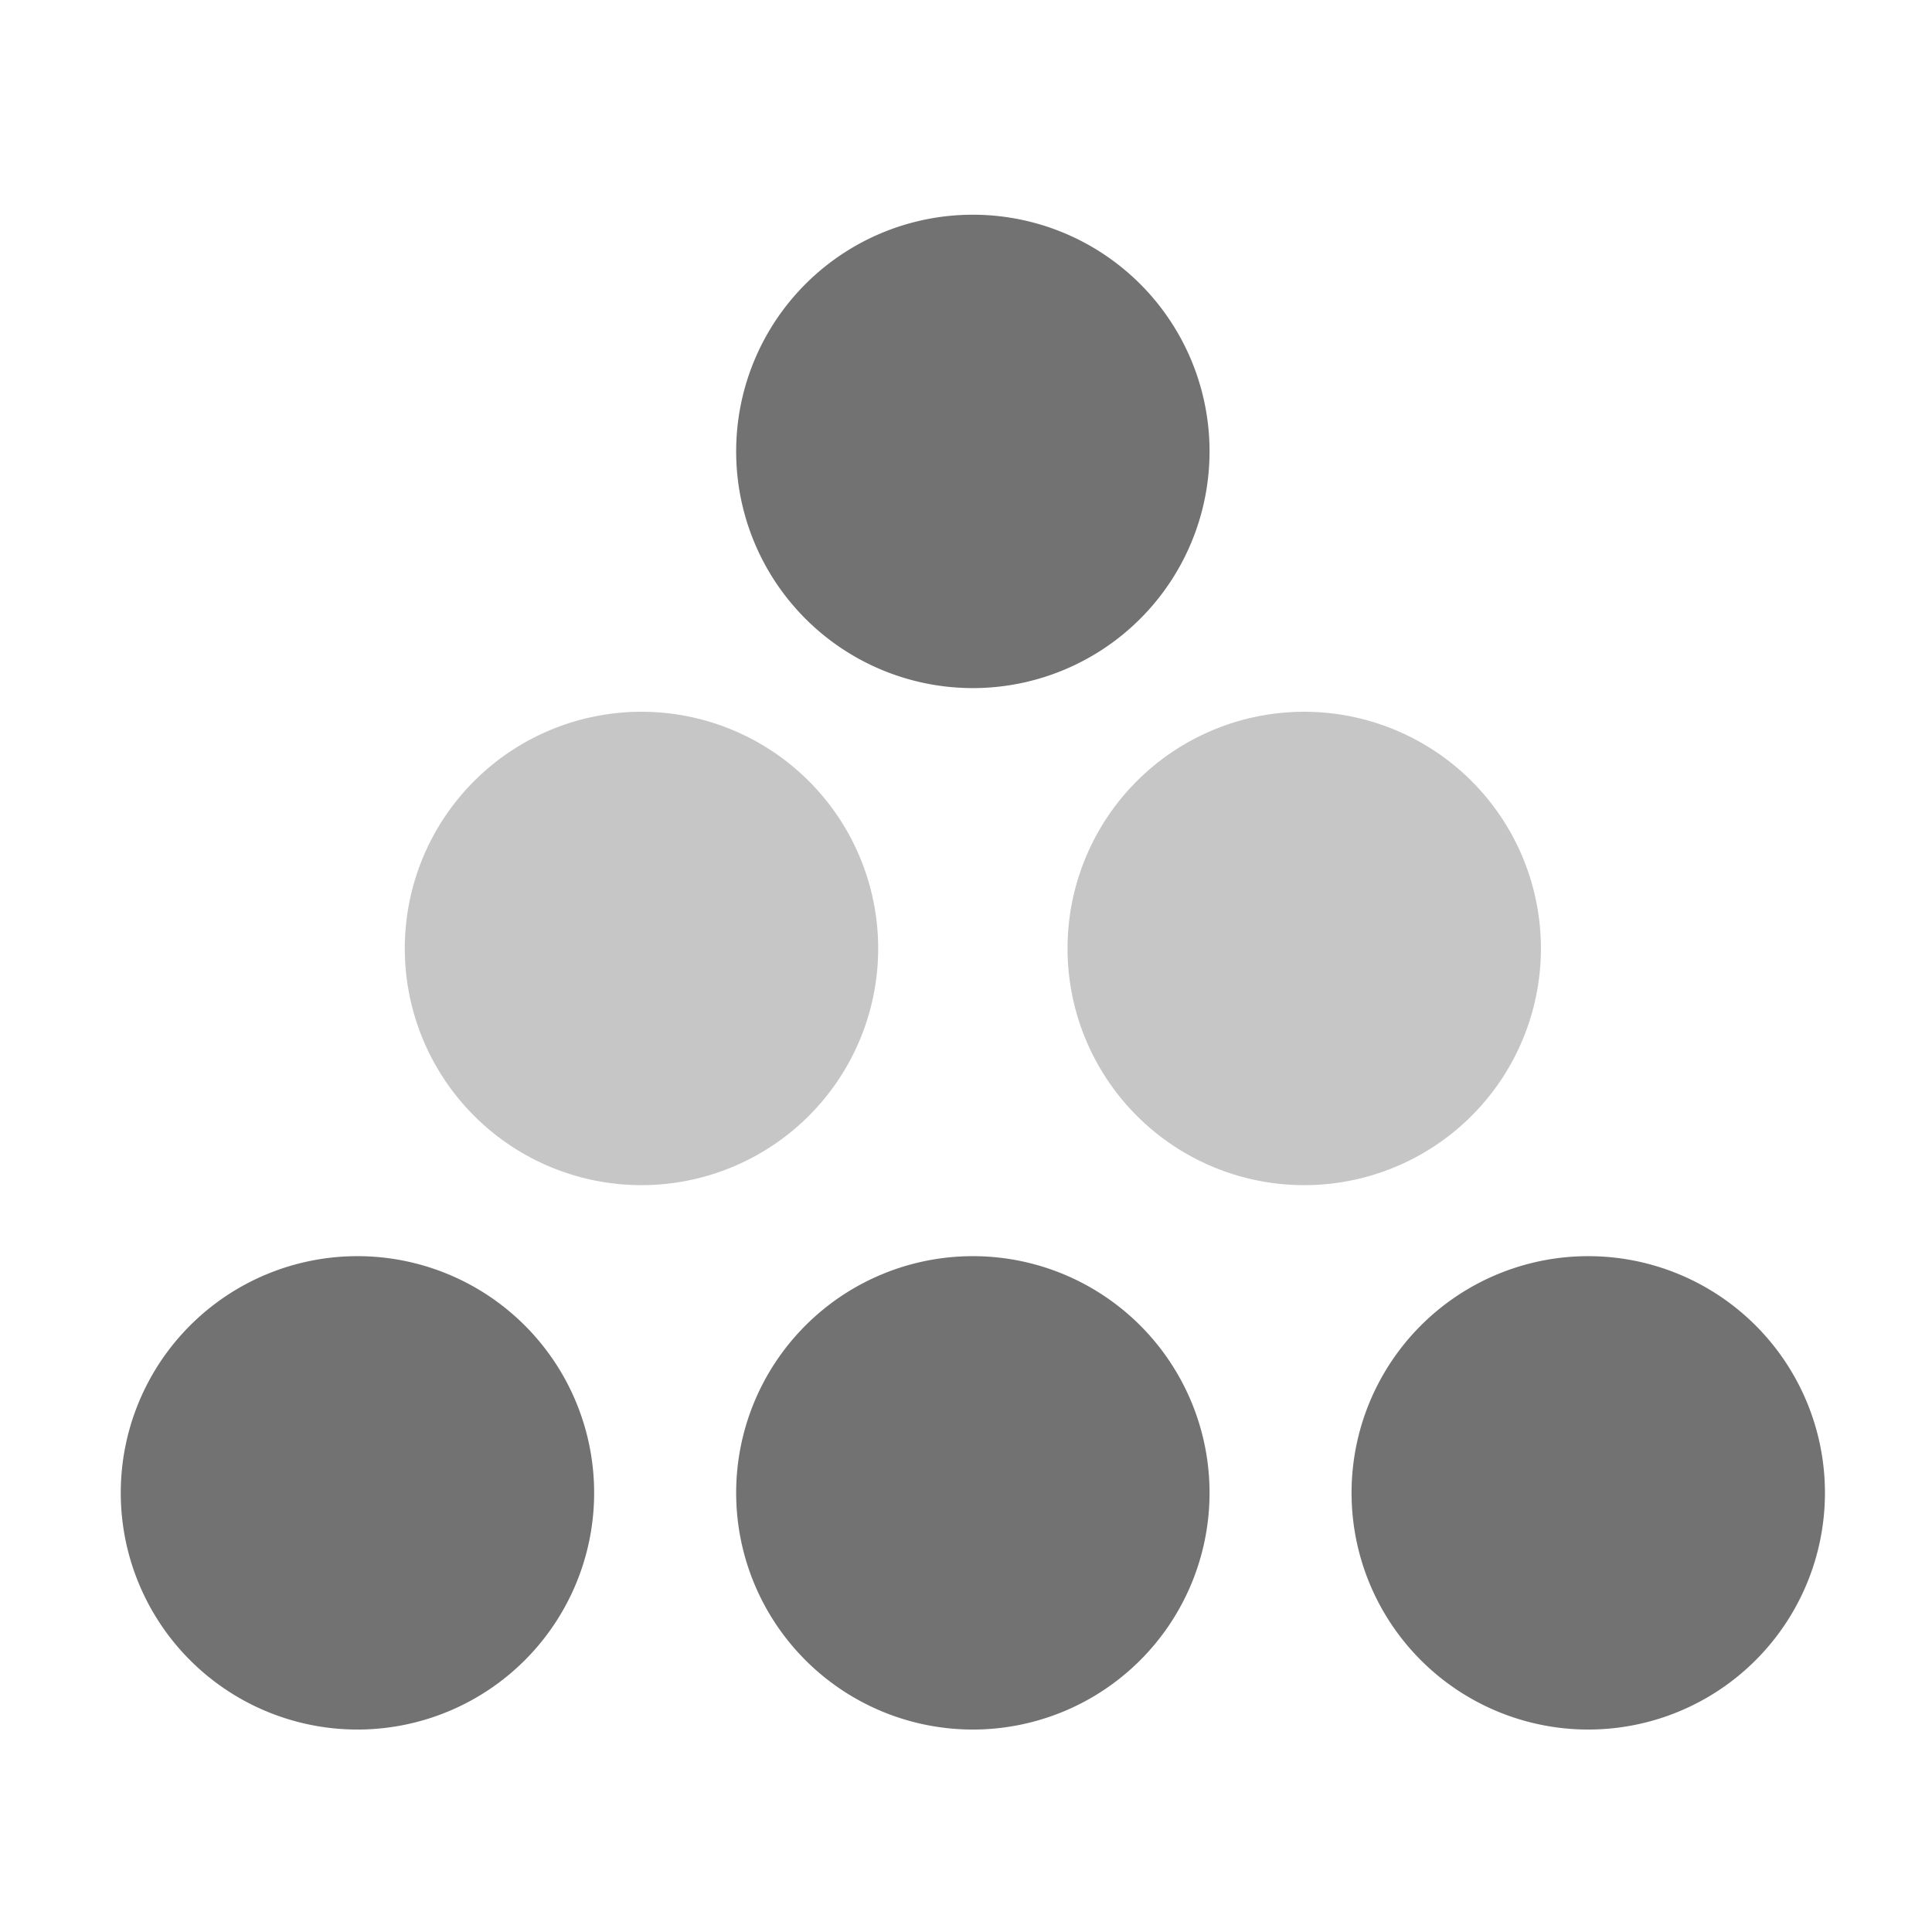 ﻿<?xml version='1.0' encoding='UTF-8'?>
<svg viewBox="-2 -3.556 31.997 32" xmlns="http://www.w3.org/2000/svg">
  <g transform="matrix(0.049, 0, 0, 0.049, 0, 0)">
    <defs>
      <style>.fa-secondary{opacity:.4}</style>
    </defs>
    <path d="M176, 168A80 80 0 1 0 256, 248A80 80 0 0 0 176, 168zM400, 168A80 80 0 1 0 480, 248A80 80 0 0 0 400, 168z" fill="#727272" opacity="0.4" fill-opacity="1" class="Black" />
    <path d="M80, 352A80 80 0 1 0 160, 432A80 80 0 0 0 80, 352zM288, 0A80 80 0 1 0 368, 80A80 80 0 0 0 288, 0zM288, 352A80 80 0 1 0 368, 432A80 80 0 0 0 288, 352zM496, 352A80 80 0 1 0 576, 432A80 80 0 0 0 496, 352z" fill="#727272" fill-opacity="1" class="Black" />
  </g>
</svg>